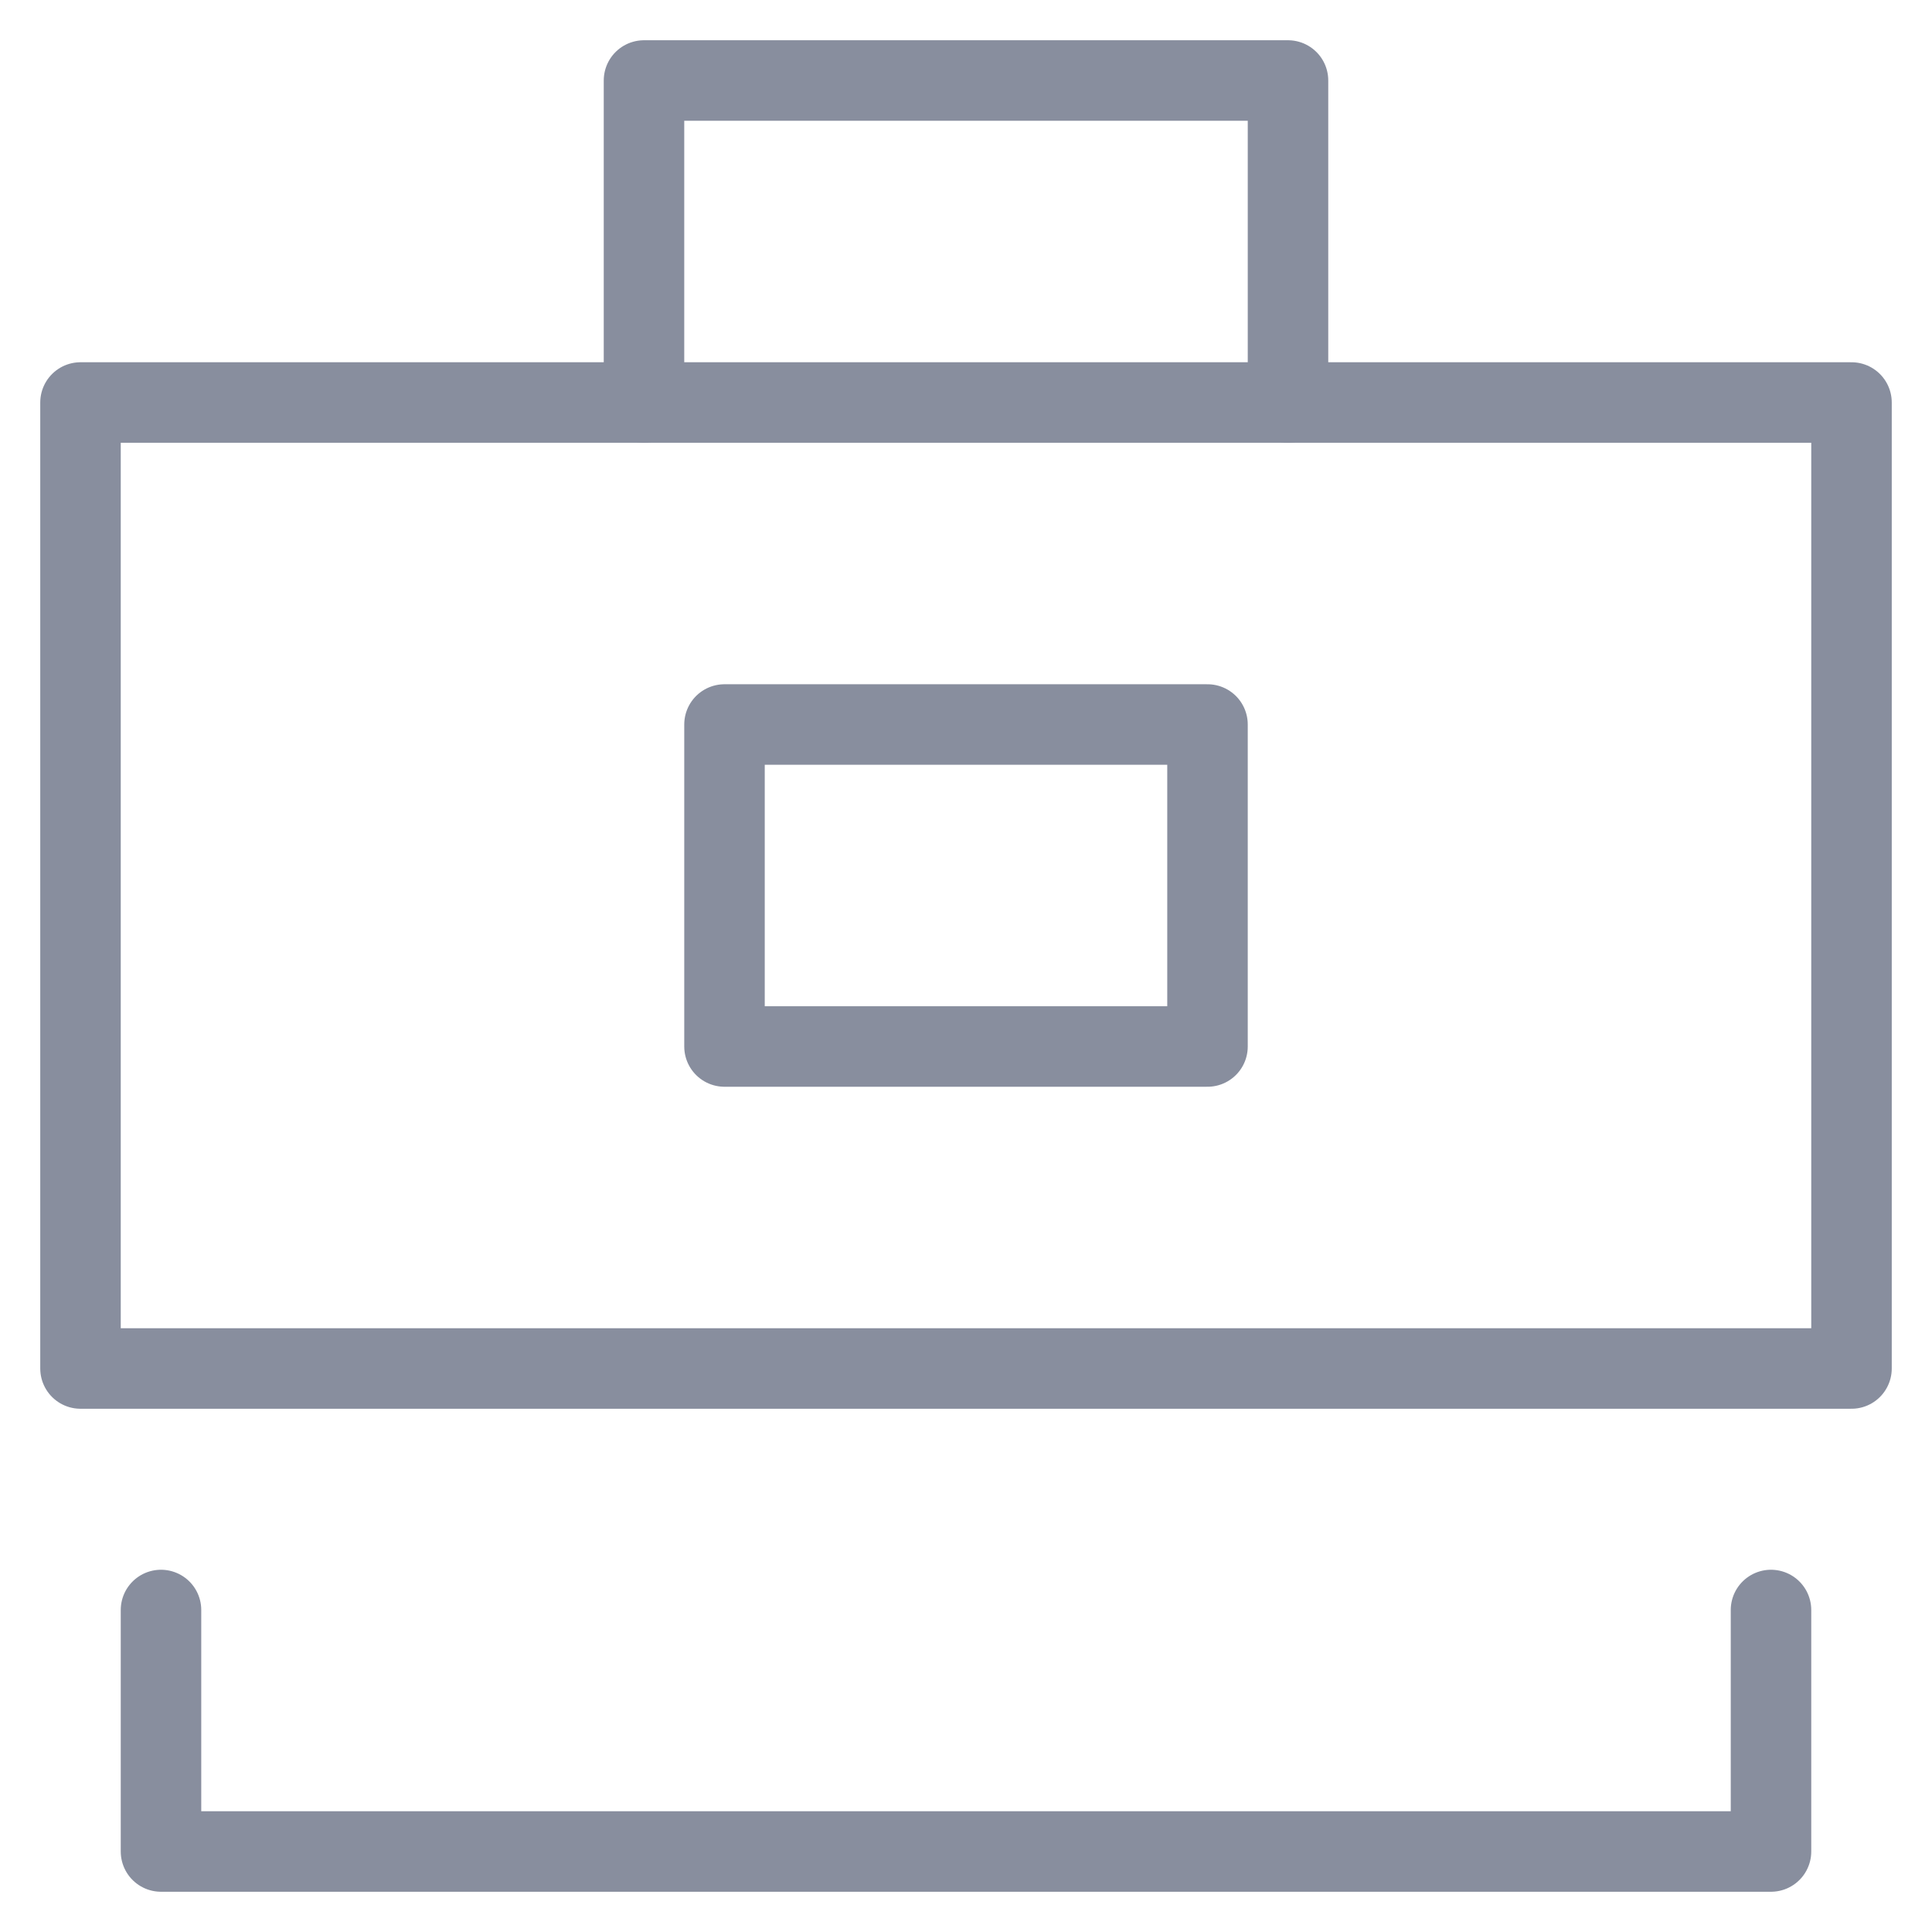 <svg width="24" height="24" viewBox="0 0 24 24" fill="none" xmlns="http://www.w3.org/2000/svg">
<path d="M8 5V1H16V5" stroke="#888E9E" stroke-miterlimit="10" stroke-linecap="round" stroke-linejoin="round"/>
<path d="M23 5H1V17H23V5Z" stroke="#888E9E" stroke-miterlimit="10" stroke-linecap="round" stroke-linejoin="round"/>
<path d="M22 20V23H2V20" stroke="#888E9E" stroke-miterlimit="10" stroke-linecap="round" stroke-linejoin="round"/>
<path d="M15 9H9V13H15V9Z" stroke="#888E9E" stroke-miterlimit="10" stroke-linecap="round" stroke-linejoin="round"/>
</svg>
